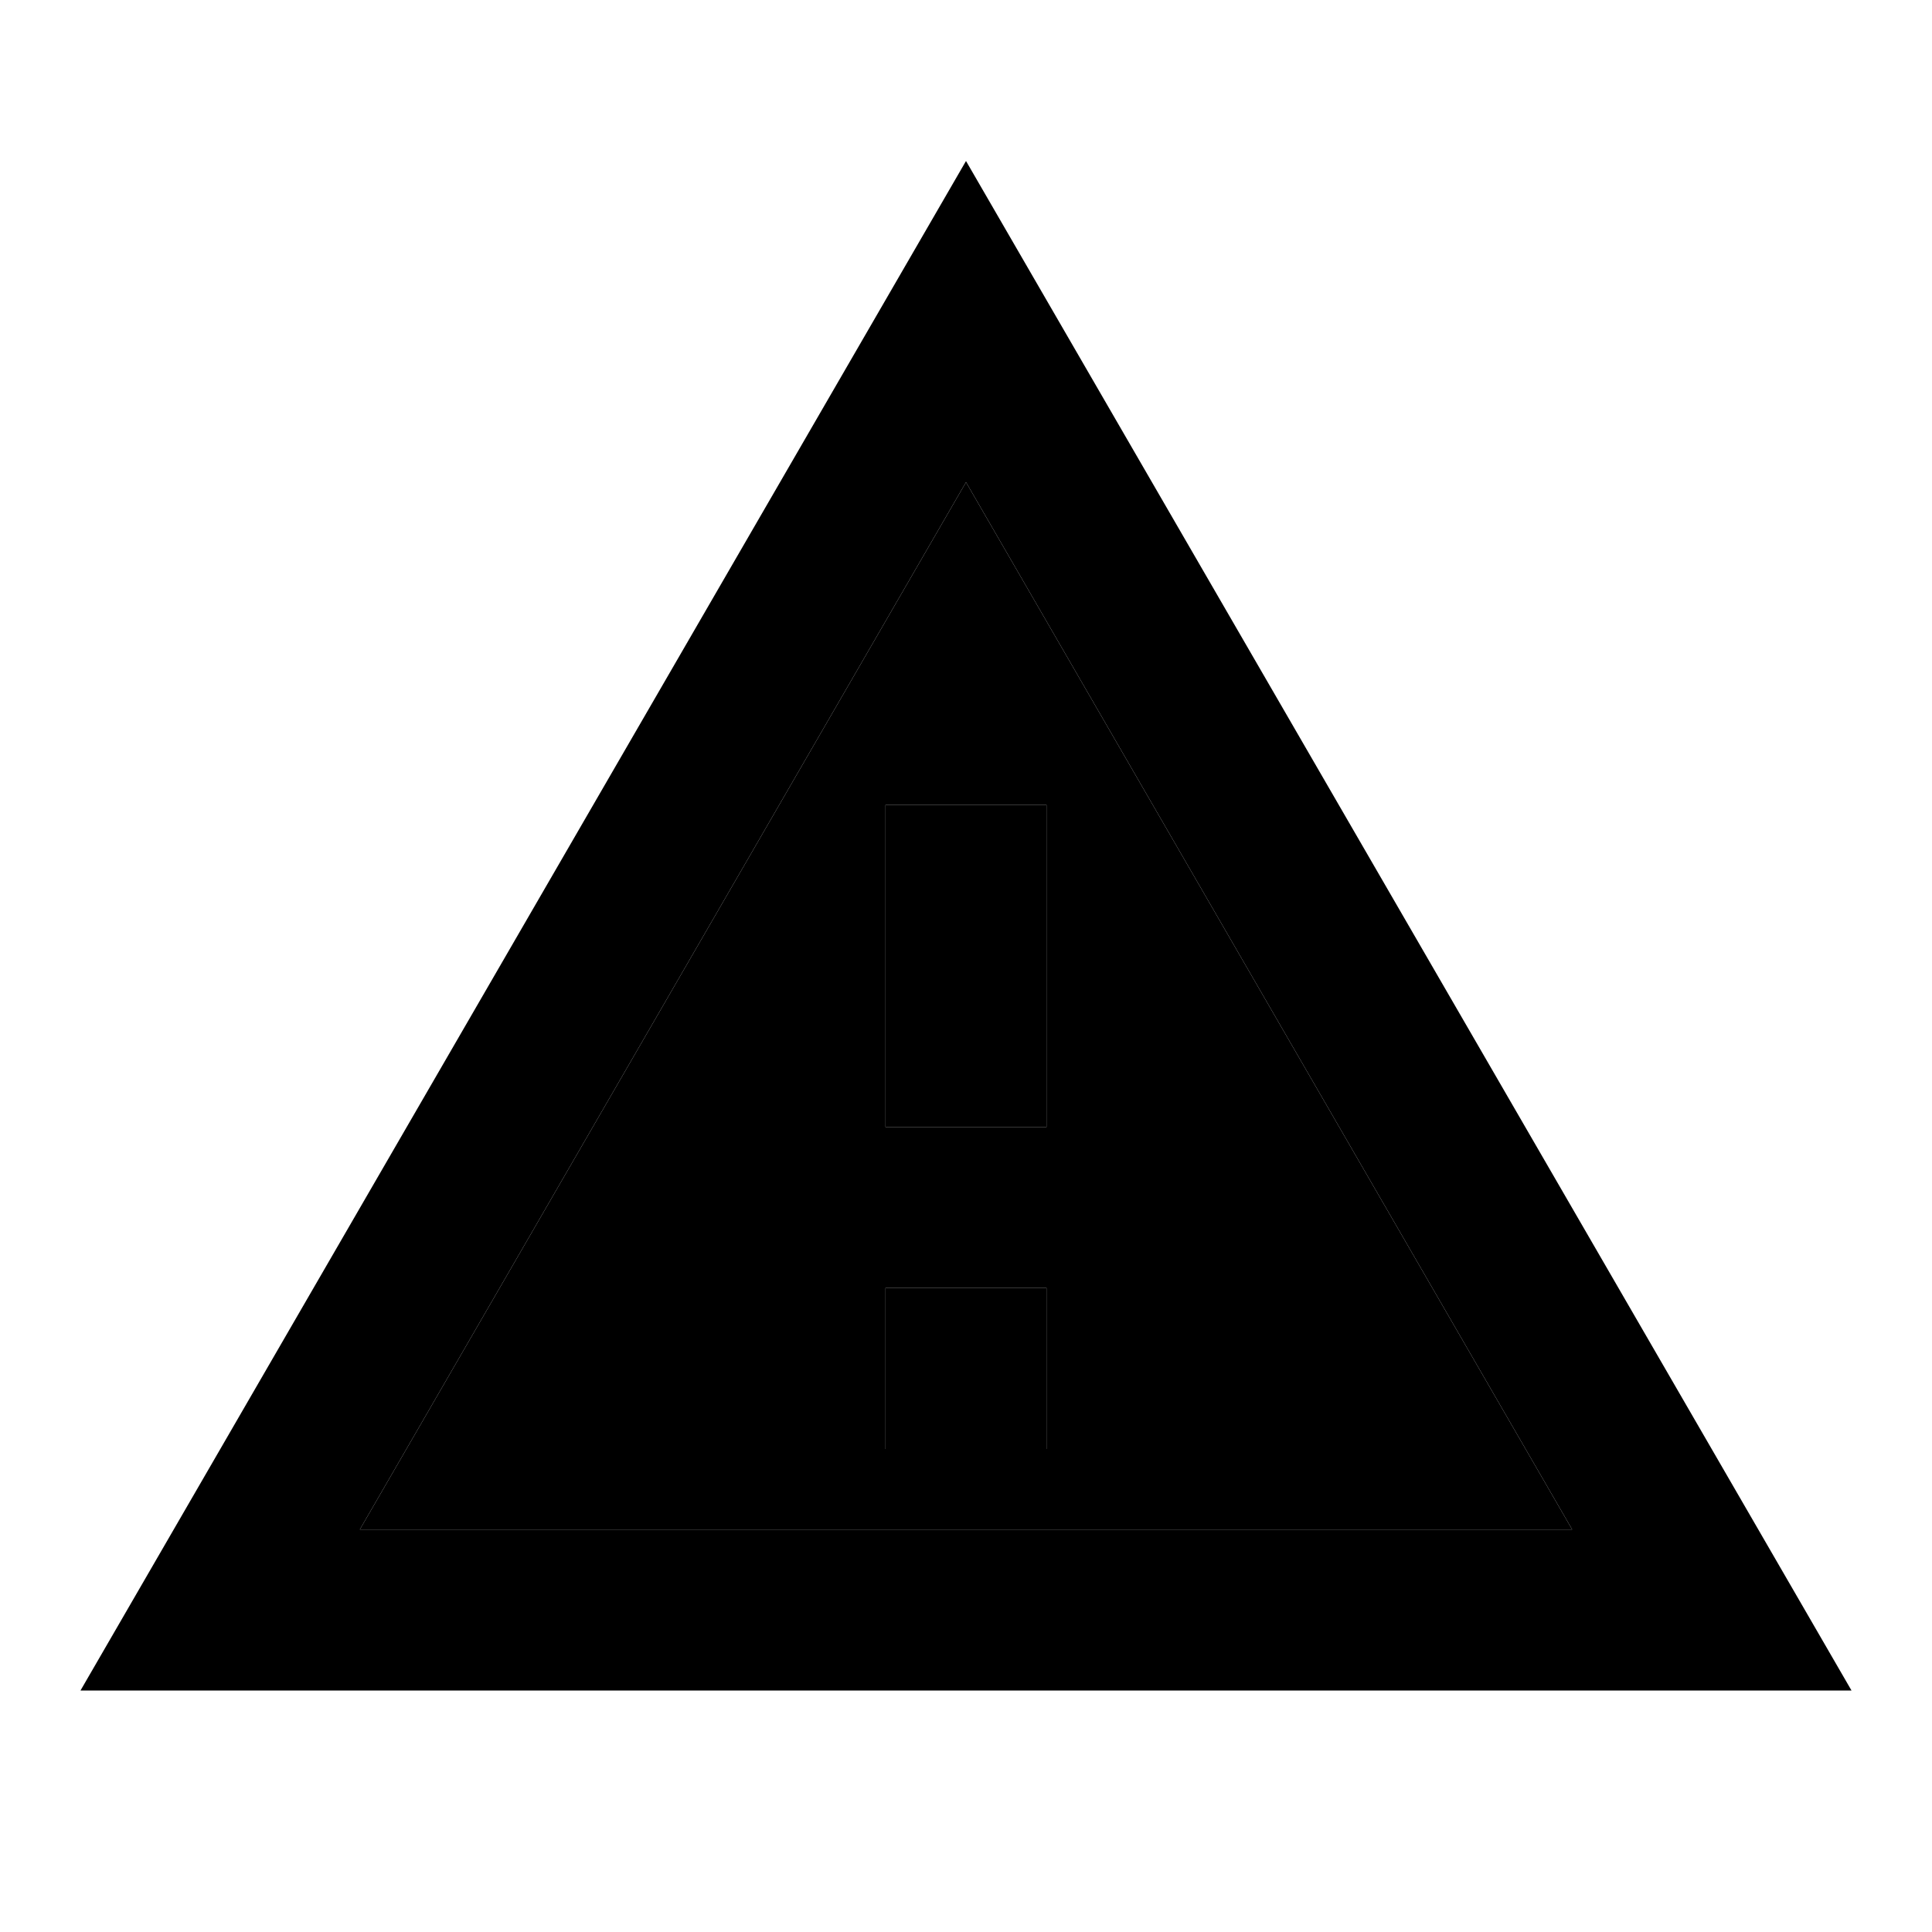 <svg xmlns="http://www.w3.org/2000/svg" width="24" height="24" viewBox="0 0 24 24">
    <path d="M12 5.99 4.47 19h15.06L12 5.99zM13 18h-2v-2h2v2zm-2-4v-4h2v4h-2z" class="pr-icon-twotone-secondary"/>
    <path d="M12 2 1 21h22L12 2zm0 3.99L19.53 19H4.47L12 5.99zM11 16h2v2h-2zm0-6h2v4h-2z"/>
</svg>
